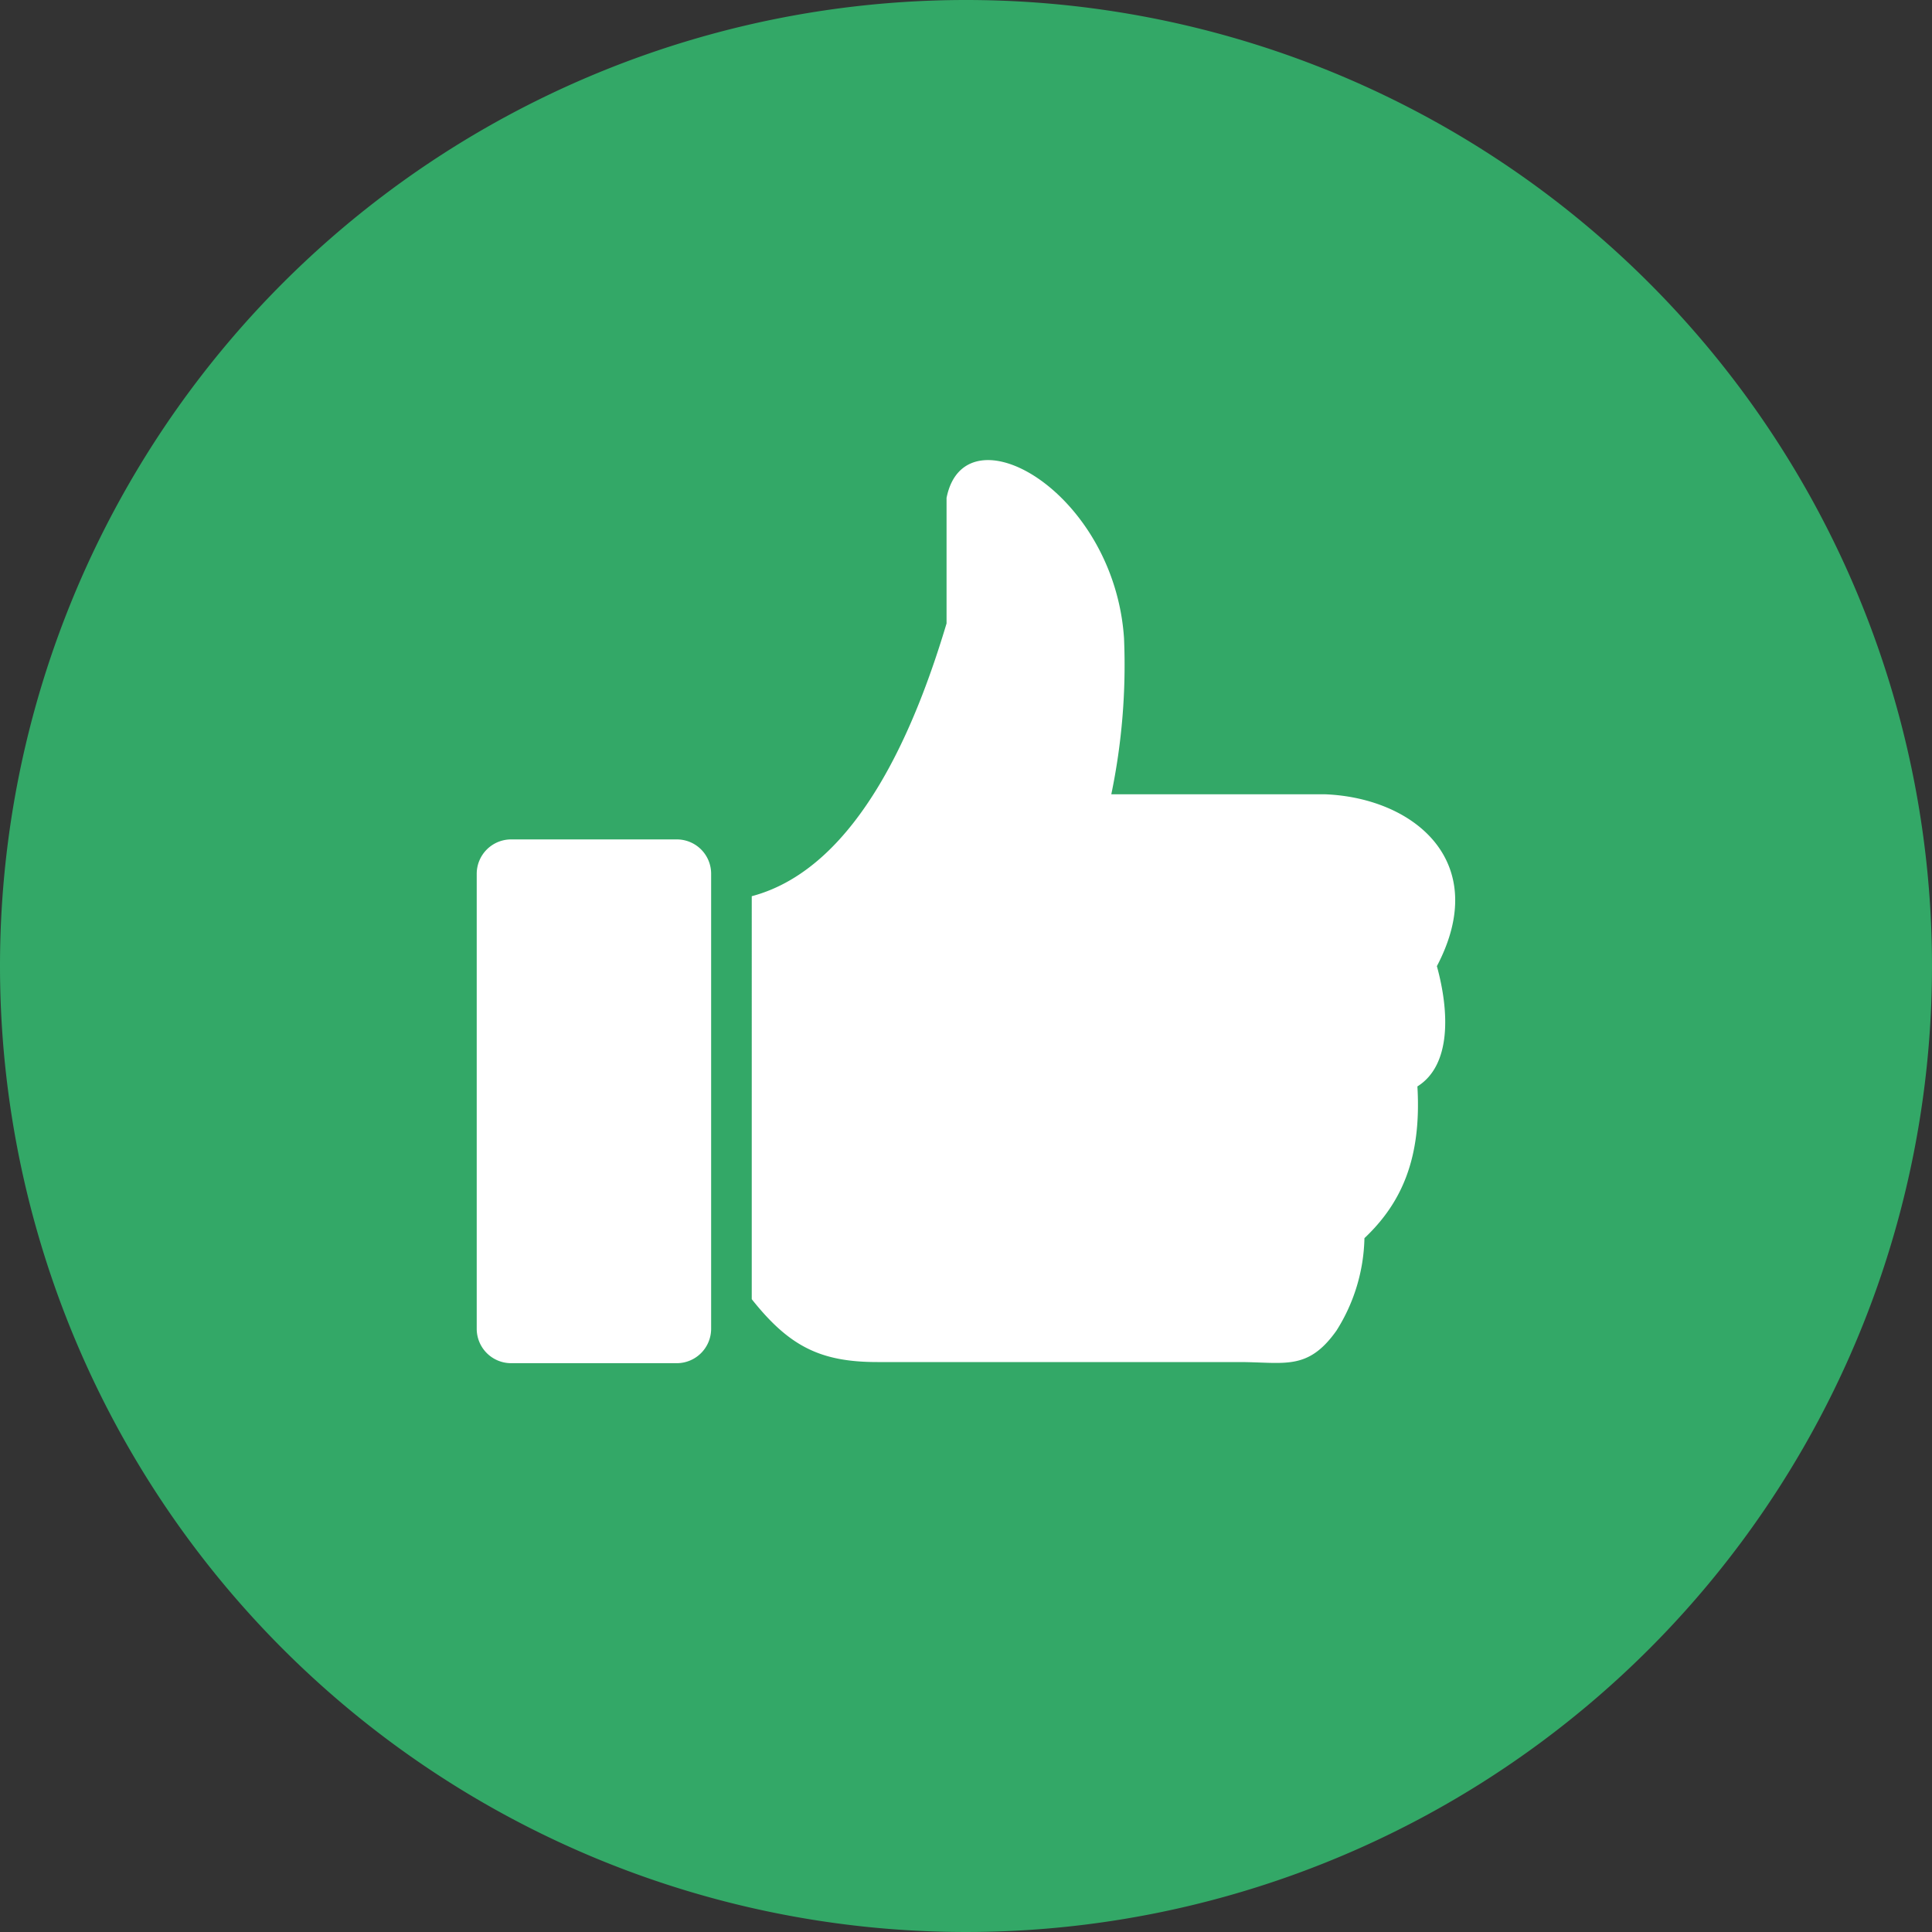 <?xml version="1.0" encoding="UTF-8" standalone="no"?>
<svg
   id="Layer_1"
   data-name="Layer 1"
   viewBox="0 0 48 48"
   version="1.1"
   sodipodi:docname="like-button-icon.svg"
   inkscape:version="1.2.1 (9c6d41e410, 2022-07-14)"
   width="48"
   height="48"
   xmlns:inkscape="http://www.inkscape.org/namespaces/inkscape"
   xmlns:sodipodi="http://sodipodi.sourceforge.net/DTD/sodipodi-0.dtd"
   xmlns="http://www.w3.org/2000/svg"
   xmlns:svg="http://www.w3.org/2000/svg"
   xmlns:rdf="http://www.w3.org/1999/02/22-rdf-syntax-ns#"
   xmlns:cc="http://creativecommons.org/ns#"
   xmlns:dc="http://purl.org/dc/elements/1.1/">
  <rect x="0" y="0" width="48" height="48" fill="#333333" stroke="none"/>
  <sodipodi:namedview
     id="namedview3757"
     pagecolor="#ffffff"
     bordercolor="#000000"
     borderopacity="0.25"
     inkscape:showpageshadow="2"
     inkscape:pageopacity="0.0"
     inkscape:pagecheckerboard="0"
     inkscape:deskcolor="#d1d1d1"
     showgrid="false"
     inkscape:zoom="3.8411459"
     inkscape:cx="73.8061"
     inkscape:cy="66.776948"
     inkscape:window-width="1728"
     inkscape:window-height="992"
     inkscape:window-x="-8"
     inkscape:window-y="-8"
     inkscape:window-maximized="1"
     inkscape:current-layer="Layer_1" />
  <defs
     id="defs3748">
    <style
       id="style3746">.cls-1{fill:#33a867;}.cls-1,.cls-2{fill-rule:evenodd;}.cls-2{fill:#fff;}</style>
  </defs>
  <title
     id="title3750">like-button</title>
  <path
     class="cls-1"
     d="M 24,0 A 24,24 0 1 1 0,24 24,24 0 0 1 24,0 Z"
     id="path3752"
     style="stroke-width:0.391" />
  <path
     class="cls-2"
     d="m 12.695,20.855 h 4.125 a 0.852,0.852 0 0 1 0.848,0.852 v 11.309 a 0.855,0.855 0 0 1 -0.848,0.852 H 12.695 A 0.855,0.855 0 0 1 11.844,33.016 V 21.707 a 0.855,0.855 0 0 1 0.852,-0.852 z M 23.516,12.375 c 0.445,-2.273 4.164,-0.18 4.41,3.48 a 15.785,15.785 0 0 1 -0.316,3.879 h 5.316 c 2.207,0.09 4.137,1.672 2.773,4.27 0.312,1.133 0.359,2.461 -0.484,2.988 0.105,1.785 -0.391,2.895 -1.316,3.77 a 4.461,4.461 0 0 1 -0.695,2.297 c -0.715,1.008 -1.293,0.781 -2.418,0.781 h -8.984 c -1.422,0 -2.195,-0.391 -3.125,-1.562 V 22.266 c 2.699,-0.715 4.121,-4.375 4.84,-6.777 v -3.125 z"
     id="path3754"
     style="stroke-width:0.391" />
</svg>
